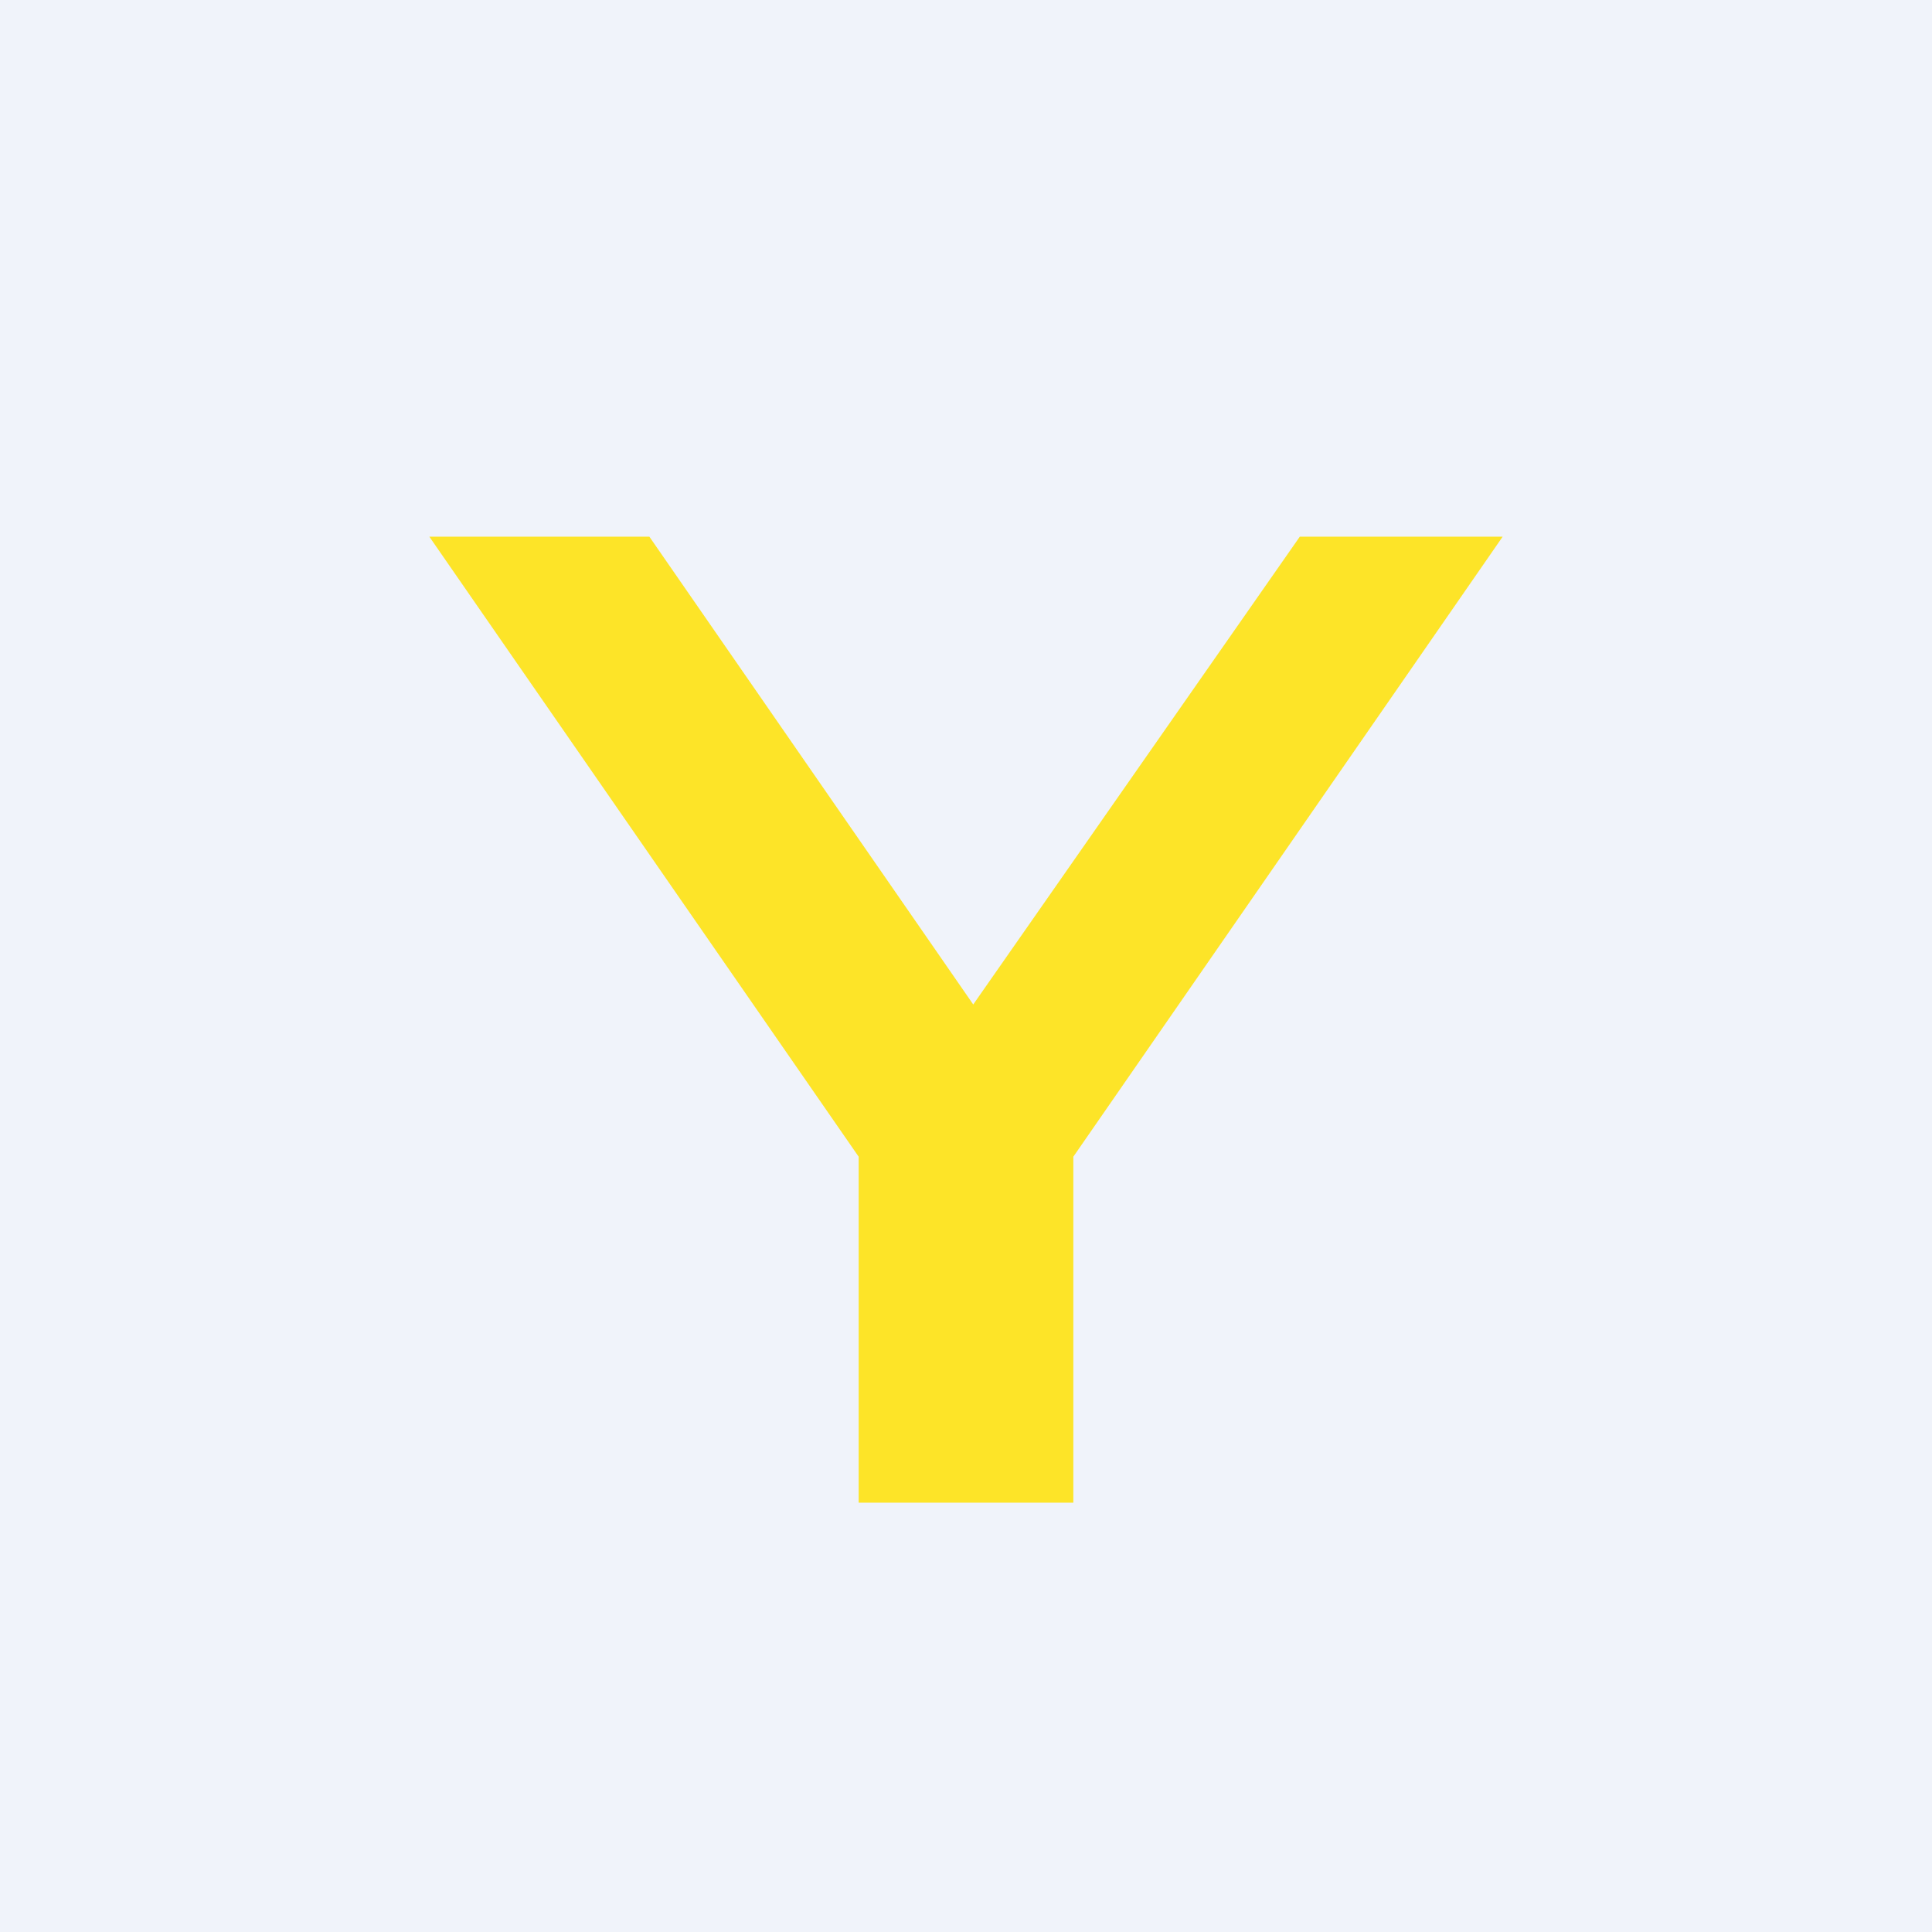 <!-- by TradingView --><svg width="18" height="18" viewBox="0 0 18 18" xmlns="http://www.w3.org/2000/svg"><path fill="#F0F3FA" d="M0 0h18v18H0z"/><path d="M8 14v-3.56l.48 1.03L4 5h2.05l3.6 5.2H8.48L12.11 5H14l-4.48 6.47.48-1.03V14H8Z" fill="#FDE428"/></svg>